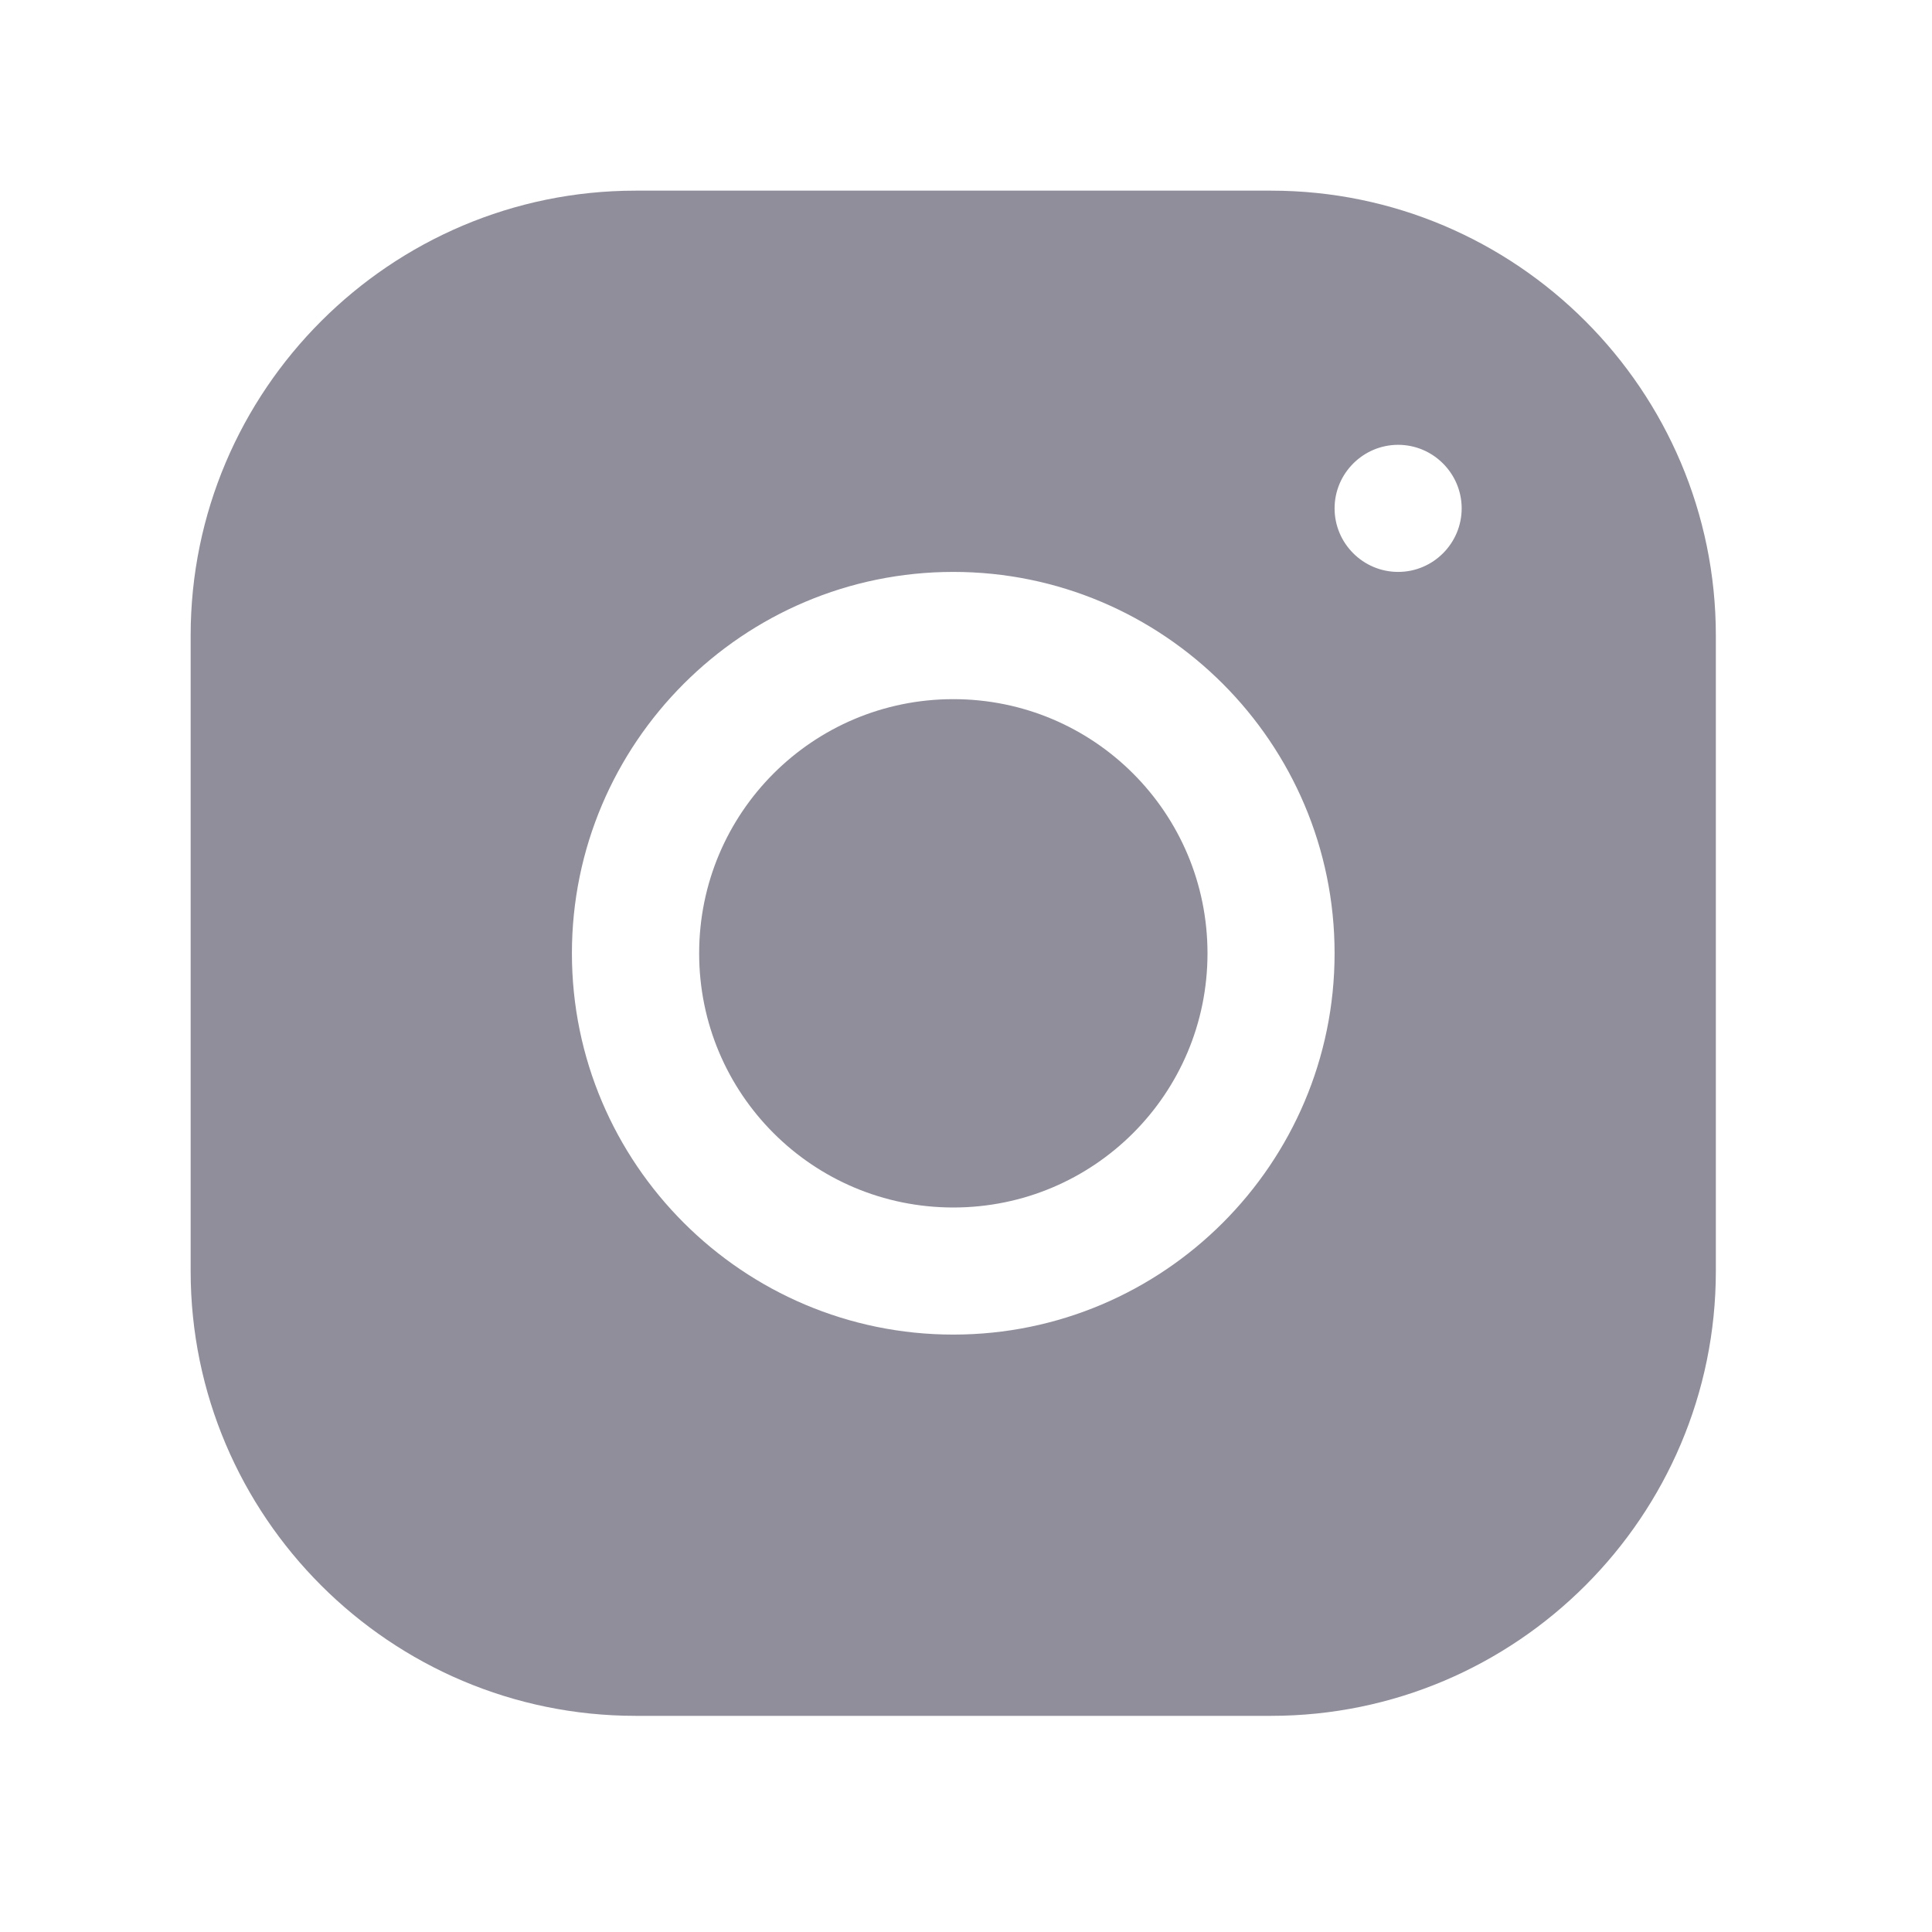 <?xml version="1.0" encoding="UTF-8"?>
<svg xmlns="http://www.w3.org/2000/svg" xmlns:xlink="http://www.w3.org/1999/xlink" width="50pt" height="50pt" viewBox="0 0 50 50" version="1.1">
<g id="surface1">
<path style=" stroke:none;fill-rule:nonzero;fill:#918E9B;fill-opacity:1;" d="M 16.449 4.934 C 10.102 4.934 4.934 10.102 4.934 16.449 L 4.934 32.895 C 4.934 39.242 10.102 44.406 16.449 44.406 L 32.895 44.406 C 39.242 44.406 44.406 39.242 44.406 32.895 L 44.406 16.449 C 44.406 10.102 39.242 4.934 32.895 4.934 Z M 36.184 11.512 C 37.09 11.512 37.828 12.254 37.828 13.156 C 37.828 14.062 37.09 14.801 36.184 14.801 C 35.277 14.801 34.539 14.062 34.539 13.156 C 34.539 12.254 35.277 11.512 36.184 11.512 Z M 24.672 14.801 C 30.113 14.801 34.539 19.23 34.539 24.672 C 34.539 30.113 30.113 34.539 24.672 34.539 C 19.23 34.539 14.801 30.113 14.801 24.672 C 14.801 19.23 19.23 14.801 24.672 14.801 Z M 24.672 18.094 C 21.035 18.094 18.094 21.035 18.094 24.672 C 18.094 28.309 21.035 31.25 24.672 31.25 C 28.309 31.25 31.25 28.309 31.25 24.672 C 31.25 21.035 28.309 18.094 24.672 18.094 Z "/>
</g>
</svg>
